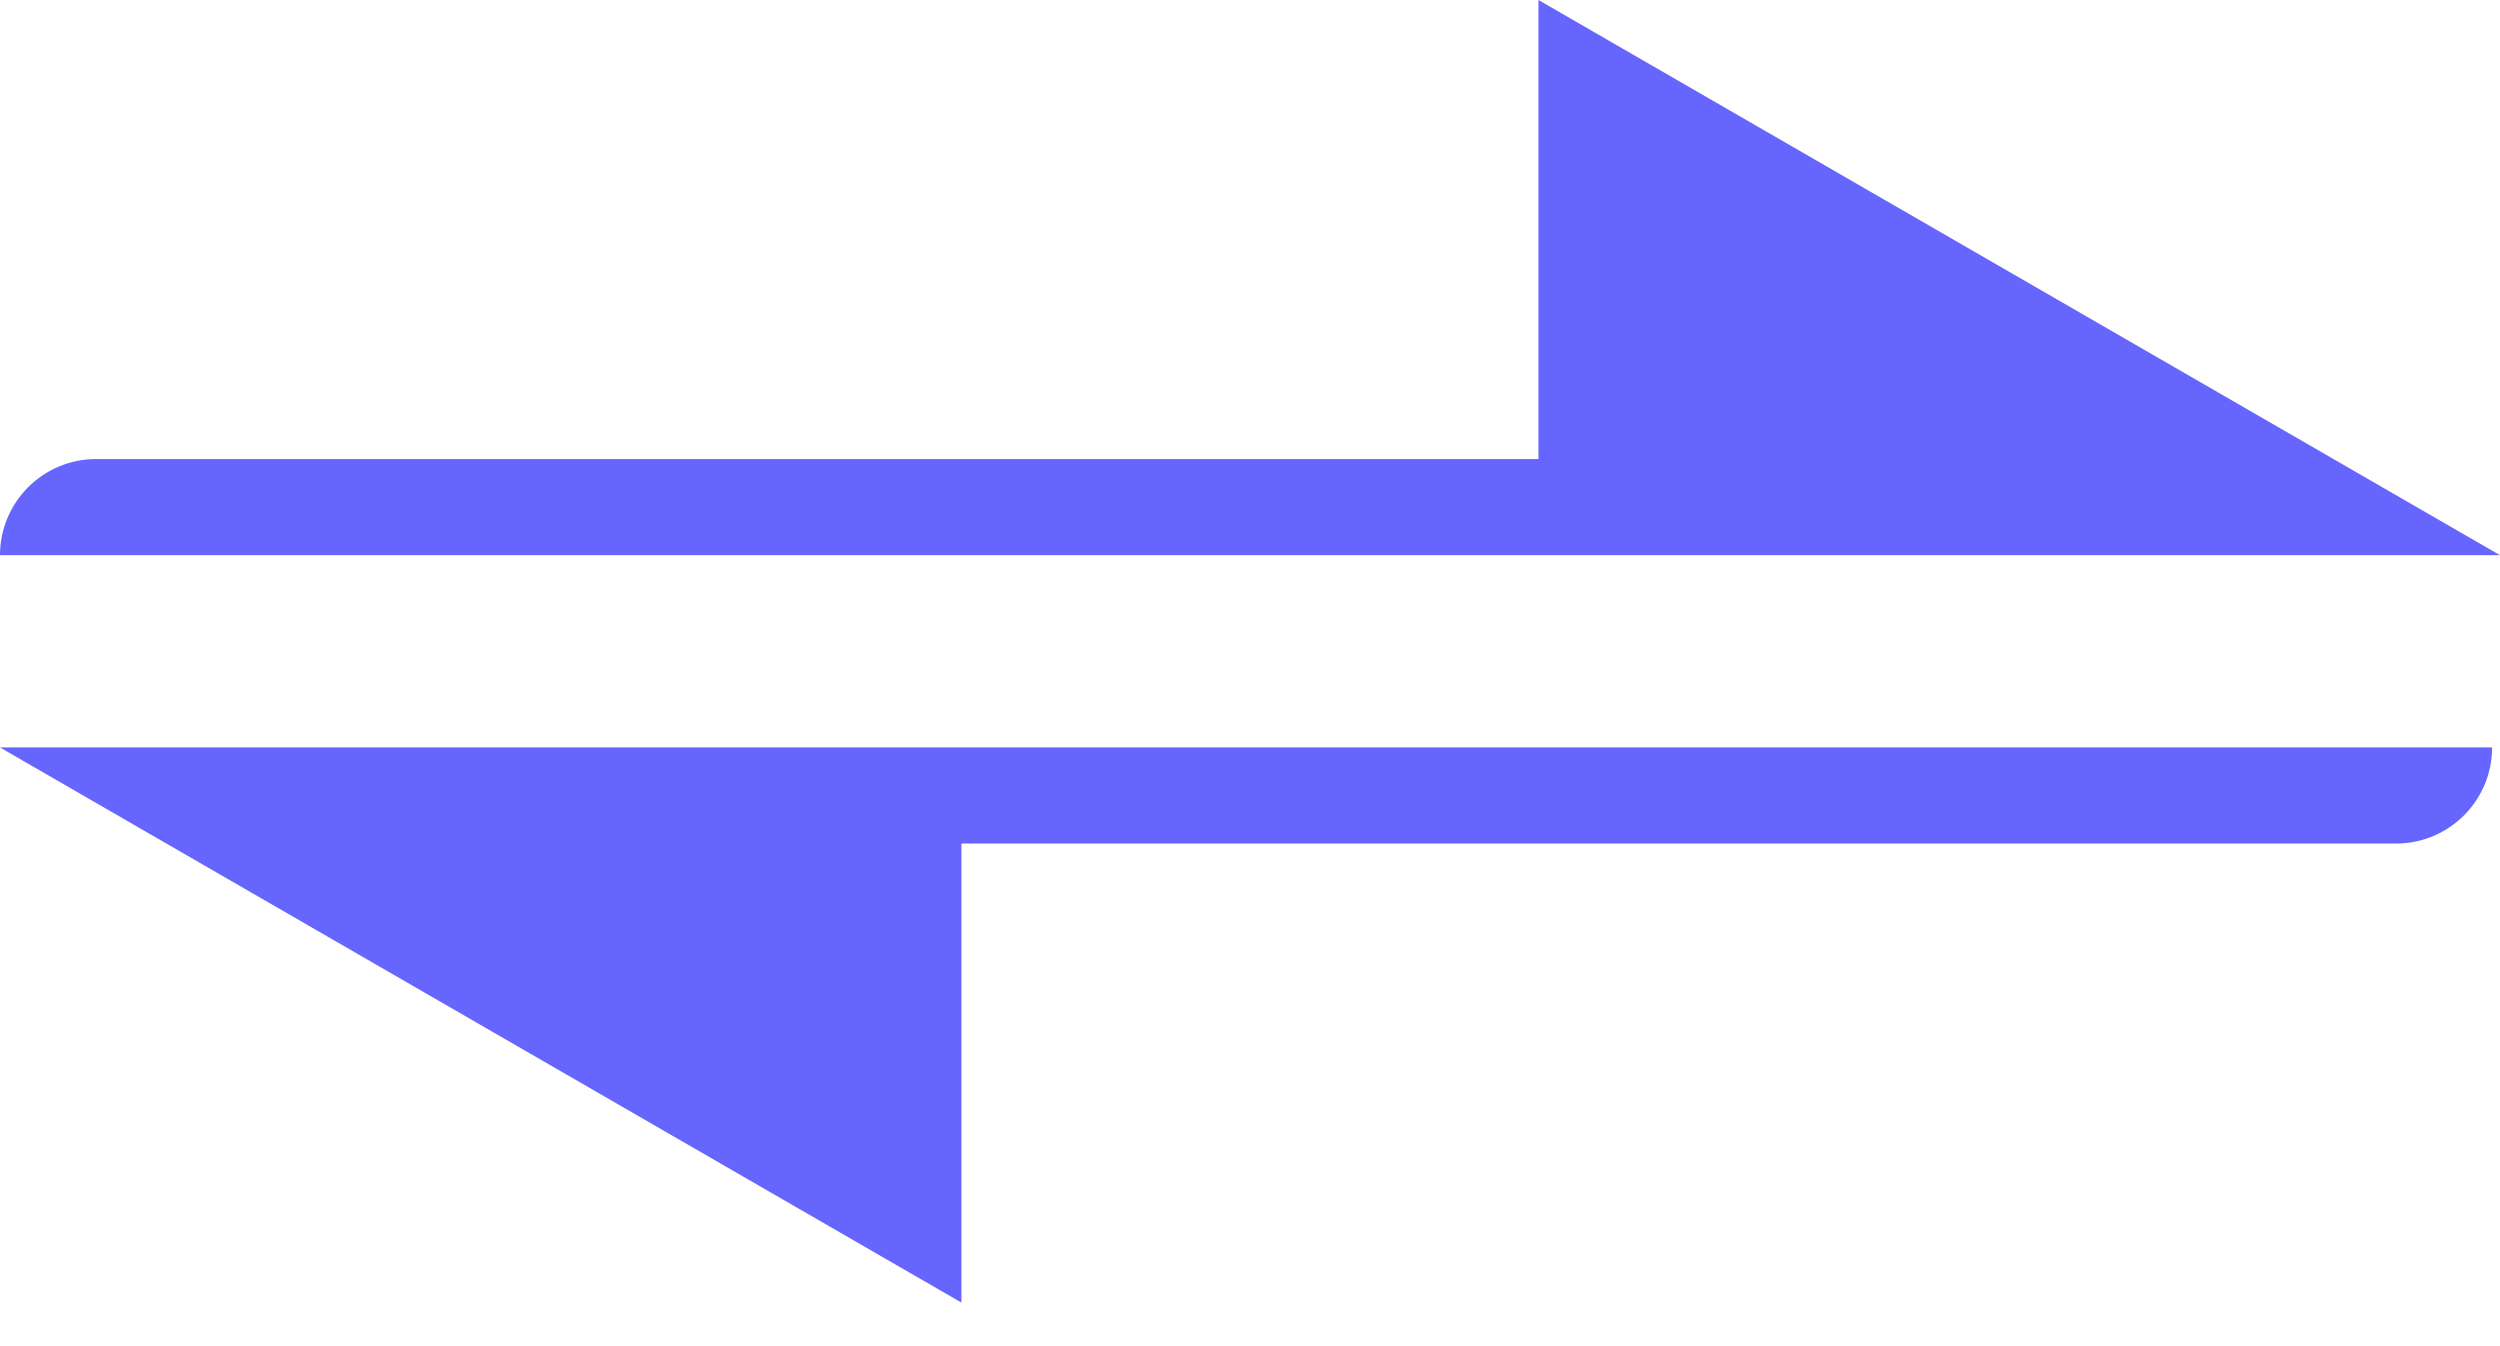 <svg width="26" height="14" viewBox="0 0 26 14" fill="none" xmlns="http://www.w3.org/2000/svg">
<path fill-rule="evenodd" clip-rule="evenodd" d="M26 5.774L16 0V4.774L1 4.774C0.448 4.774 0 5.221 0 5.774L26 5.774Z" fill="#6666FF"/>
<path fill-rule="evenodd" clip-rule="evenodd" d="M-0.001 7.773L9.999 13.547V8.773L24.918 8.773C25.47 8.773 25.918 8.326 25.918 7.773L-0.001 7.773Z" fill="#6666FF"/>
</svg>
